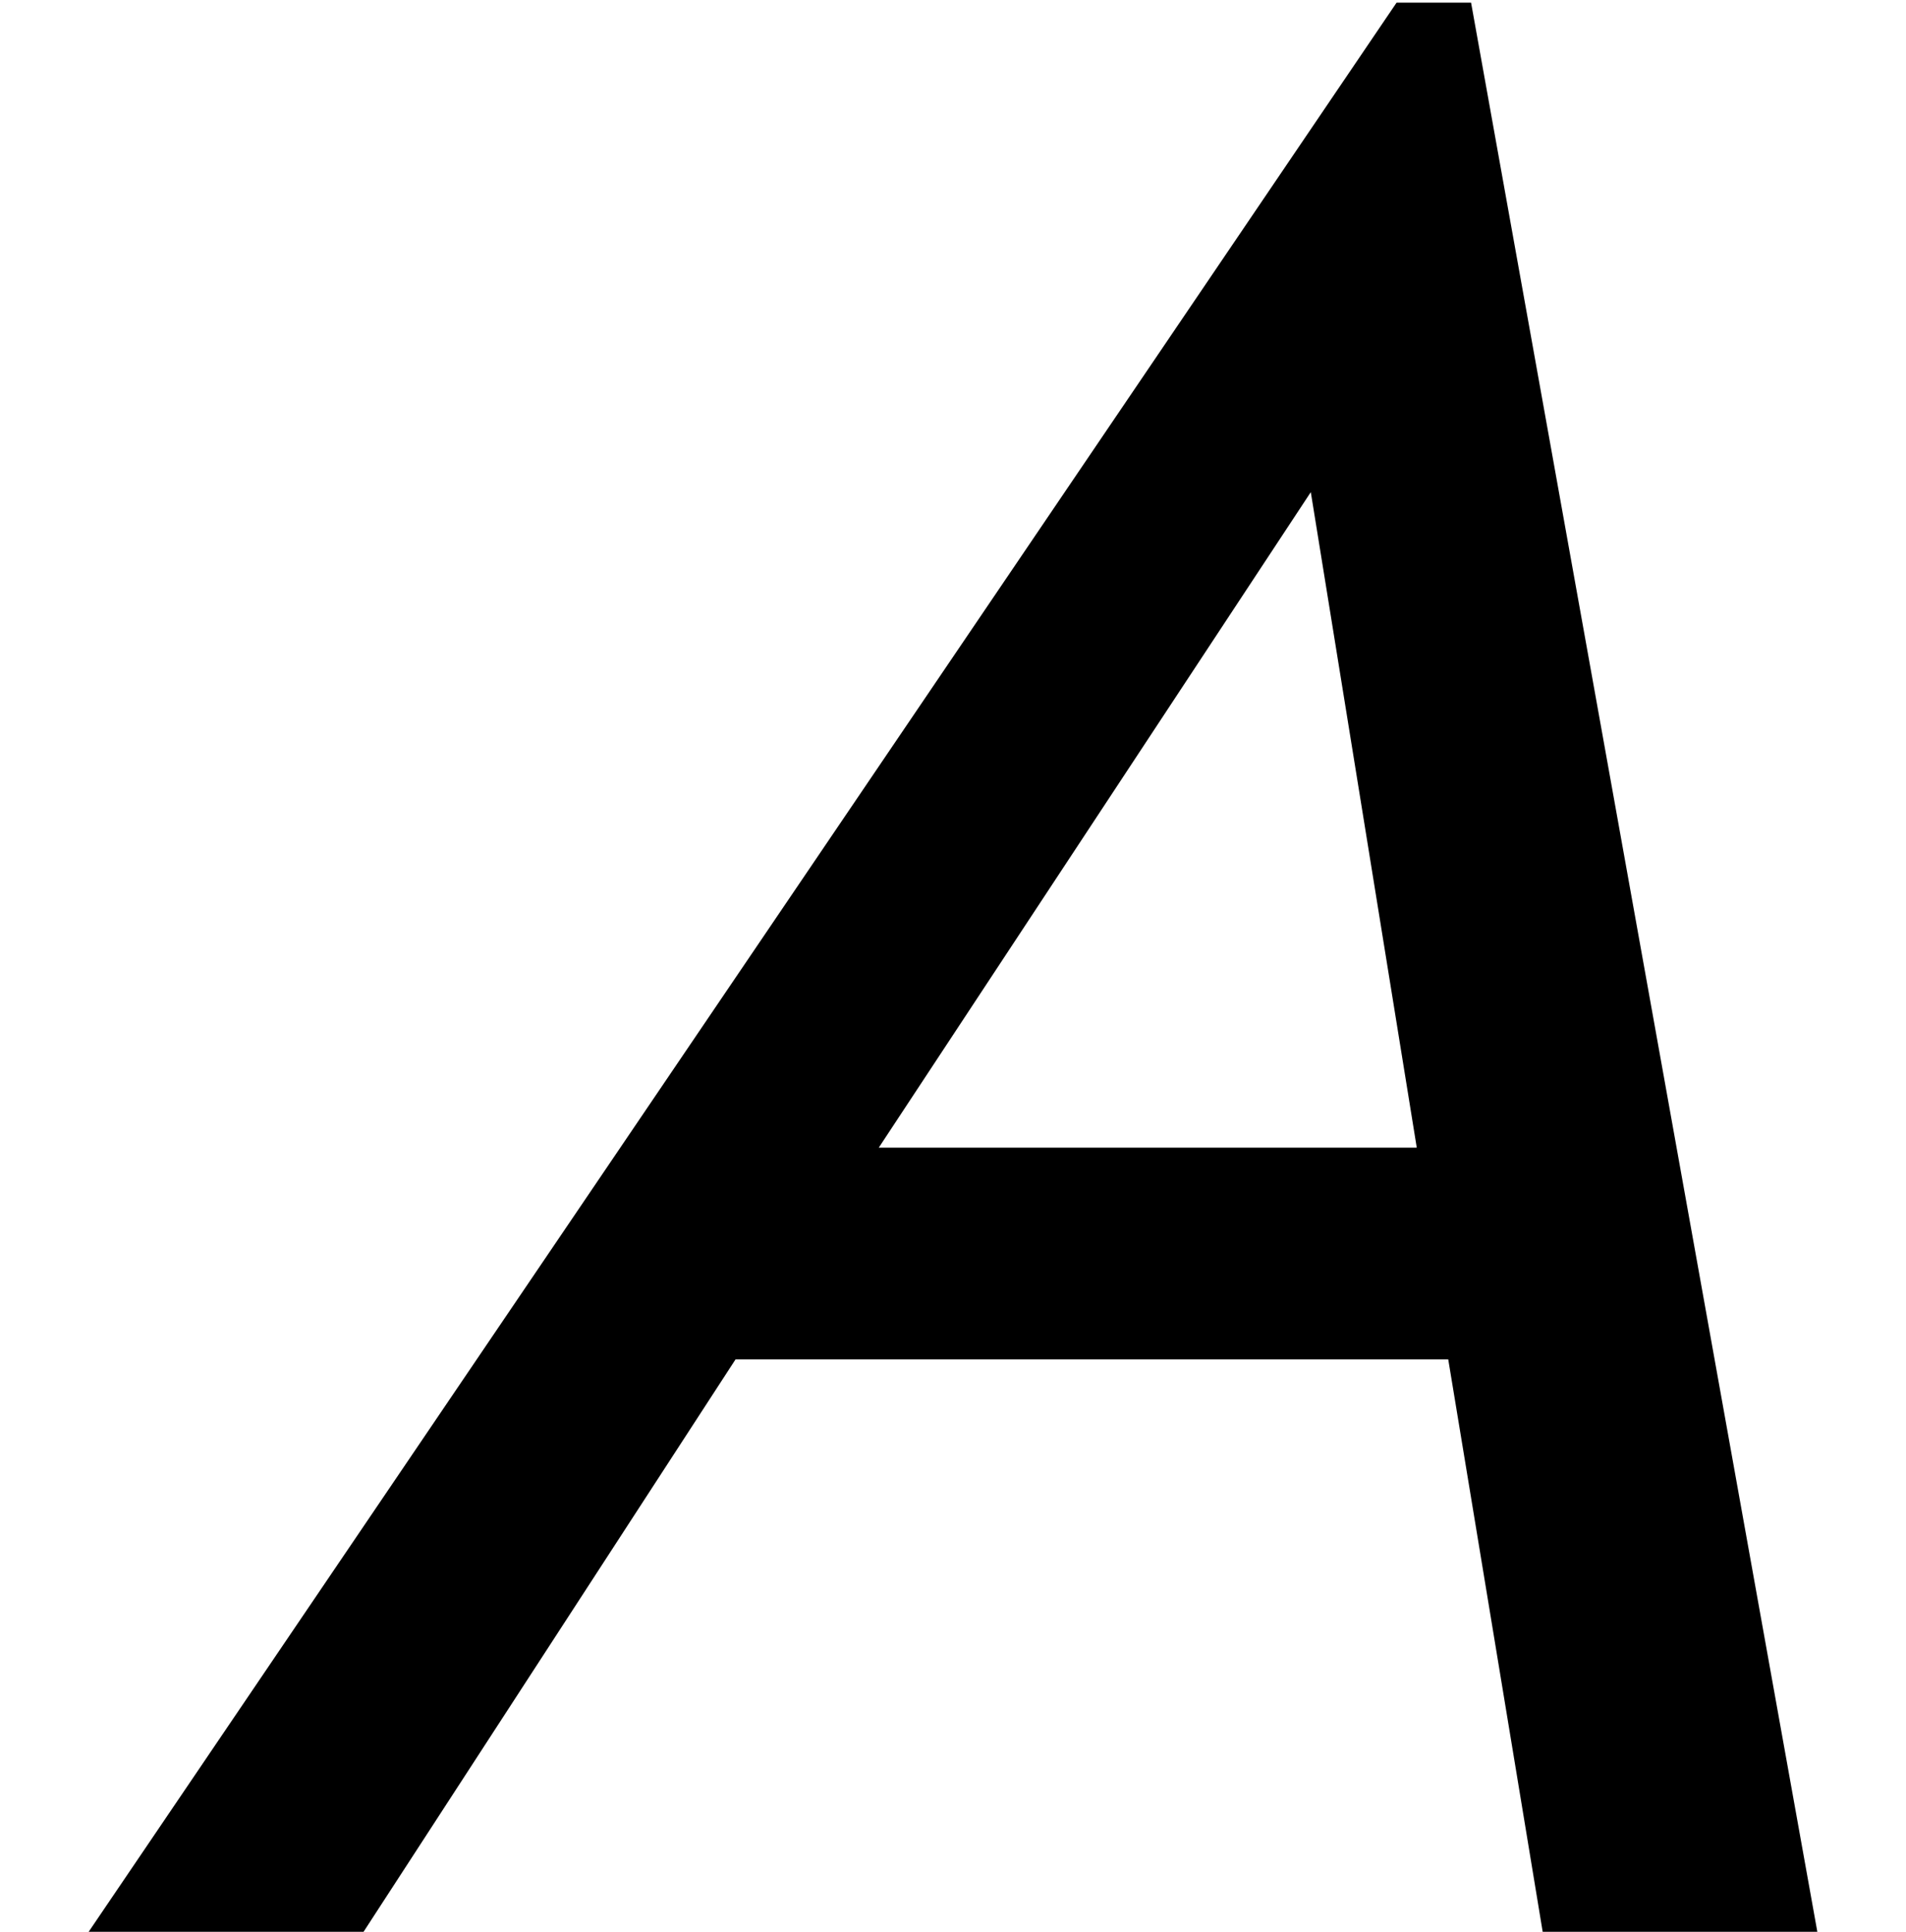 <?xml version='1.0' encoding='UTF-8'?>
<!-- This file was generated by dvisvgm 3.1.1 -->
<svg version='1.1' xmlns='http://www.w3.org/2000/svg' xmlns:xlink='http://www.w3.org/1999/xlink' width='7.932pt' height='8.04pt' viewBox='56.413 57.714 7.932 8.04'>
<defs>
<path id='g1-65' d='M7.563 0L6.122-8.028H5.812L.369 0H1.513L3.061-2.382H6.027L6.42 0H7.563ZM5.896-3.263H3.657L5.455-5.991L5.896-3.263Z'/>
</defs>
<g id='page1'>
<use x='56.413' y='65.753' xlink:href='#g1-65'/>
</g>
</svg>